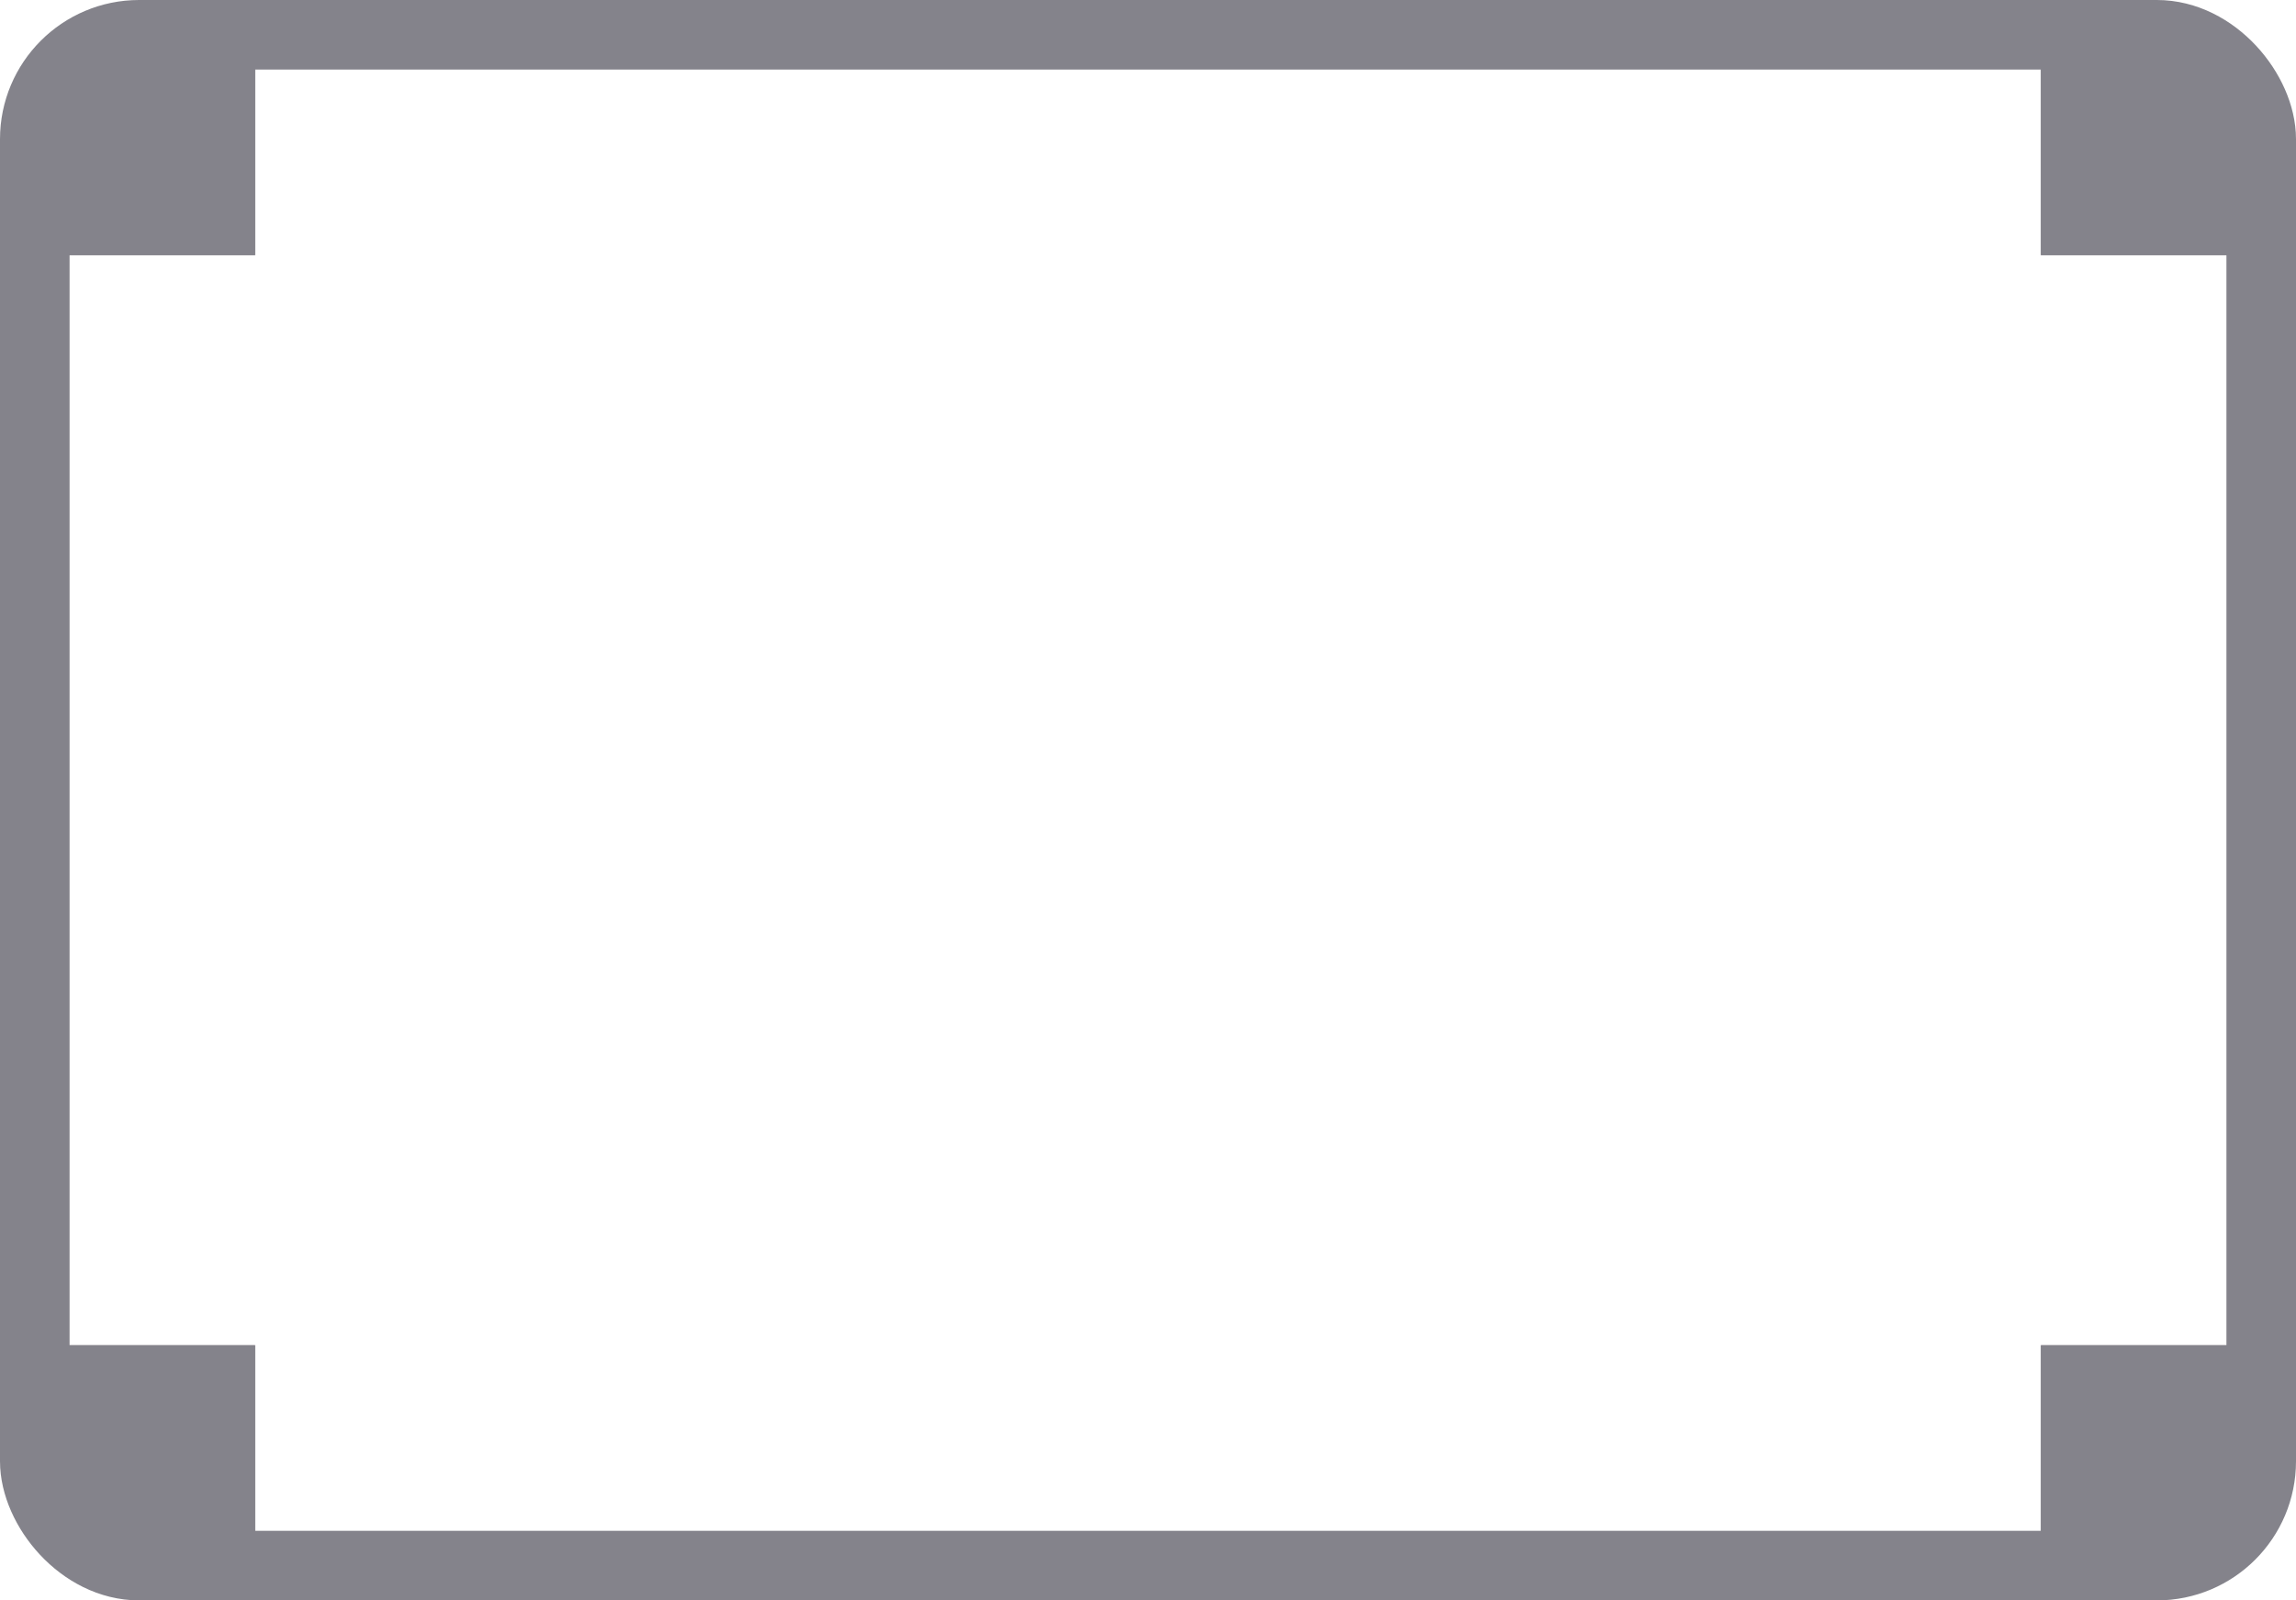 <svg xmlns="http://www.w3.org/2000/svg" width="99" height="69" viewBox="0 0 99 69">
  <g id="Group_13758" data-name="Group 13758" transform="translate(-2308 -1926)">
    <g id="Rectangle_4131" data-name="Rectangle 4131" transform="translate(2308 1926)" fill="none" stroke="#84838b" stroke-linecap="round" stroke-width="3">
      <rect width="99" height="69" rx="6" stroke="none"/>
      <rect x="1.5" y="1.5" width="96" height="66" rx="4.5" fill="none"/>
    </g>
    <g id="Rectangle_4134" data-name="Rectangle 4134" transform="translate(2310 1984)" fill="#84838b" stroke="#84838b" stroke-width="1">
      <rect width="9" height="9" stroke="none"/>
      <rect x="0.5" y="0.5" width="8" height="8" fill="none"/>
    </g>
    <g id="Rectangle_4135" data-name="Rectangle 4135" transform="translate(2310 1928)" fill="#84838b" stroke="#84838b" stroke-width="1">
      <rect width="9" height="9" stroke="none"/>
      <rect x="0.5" y="0.5" width="8" height="8" fill="none"/>
    </g>
    <g id="Rectangle_4136" data-name="Rectangle 4136" transform="translate(2396 1928)" fill="#84838b" stroke="#84838b" stroke-width="1">
      <rect width="9" height="9" stroke="none"/>
      <rect x="0.5" y="0.5" width="8" height="8" fill="none"/>
    </g>
    <g id="Rectangle_4137" data-name="Rectangle 4137" transform="translate(2396 1984)" fill="#84838b" stroke="#84838b" stroke-width="1">
      <rect width="9" height="9" stroke="none"/>
      <rect x="0.5" y="0.5" width="8" height="8" fill="none"/>
    </g>
  </g>
</svg>
